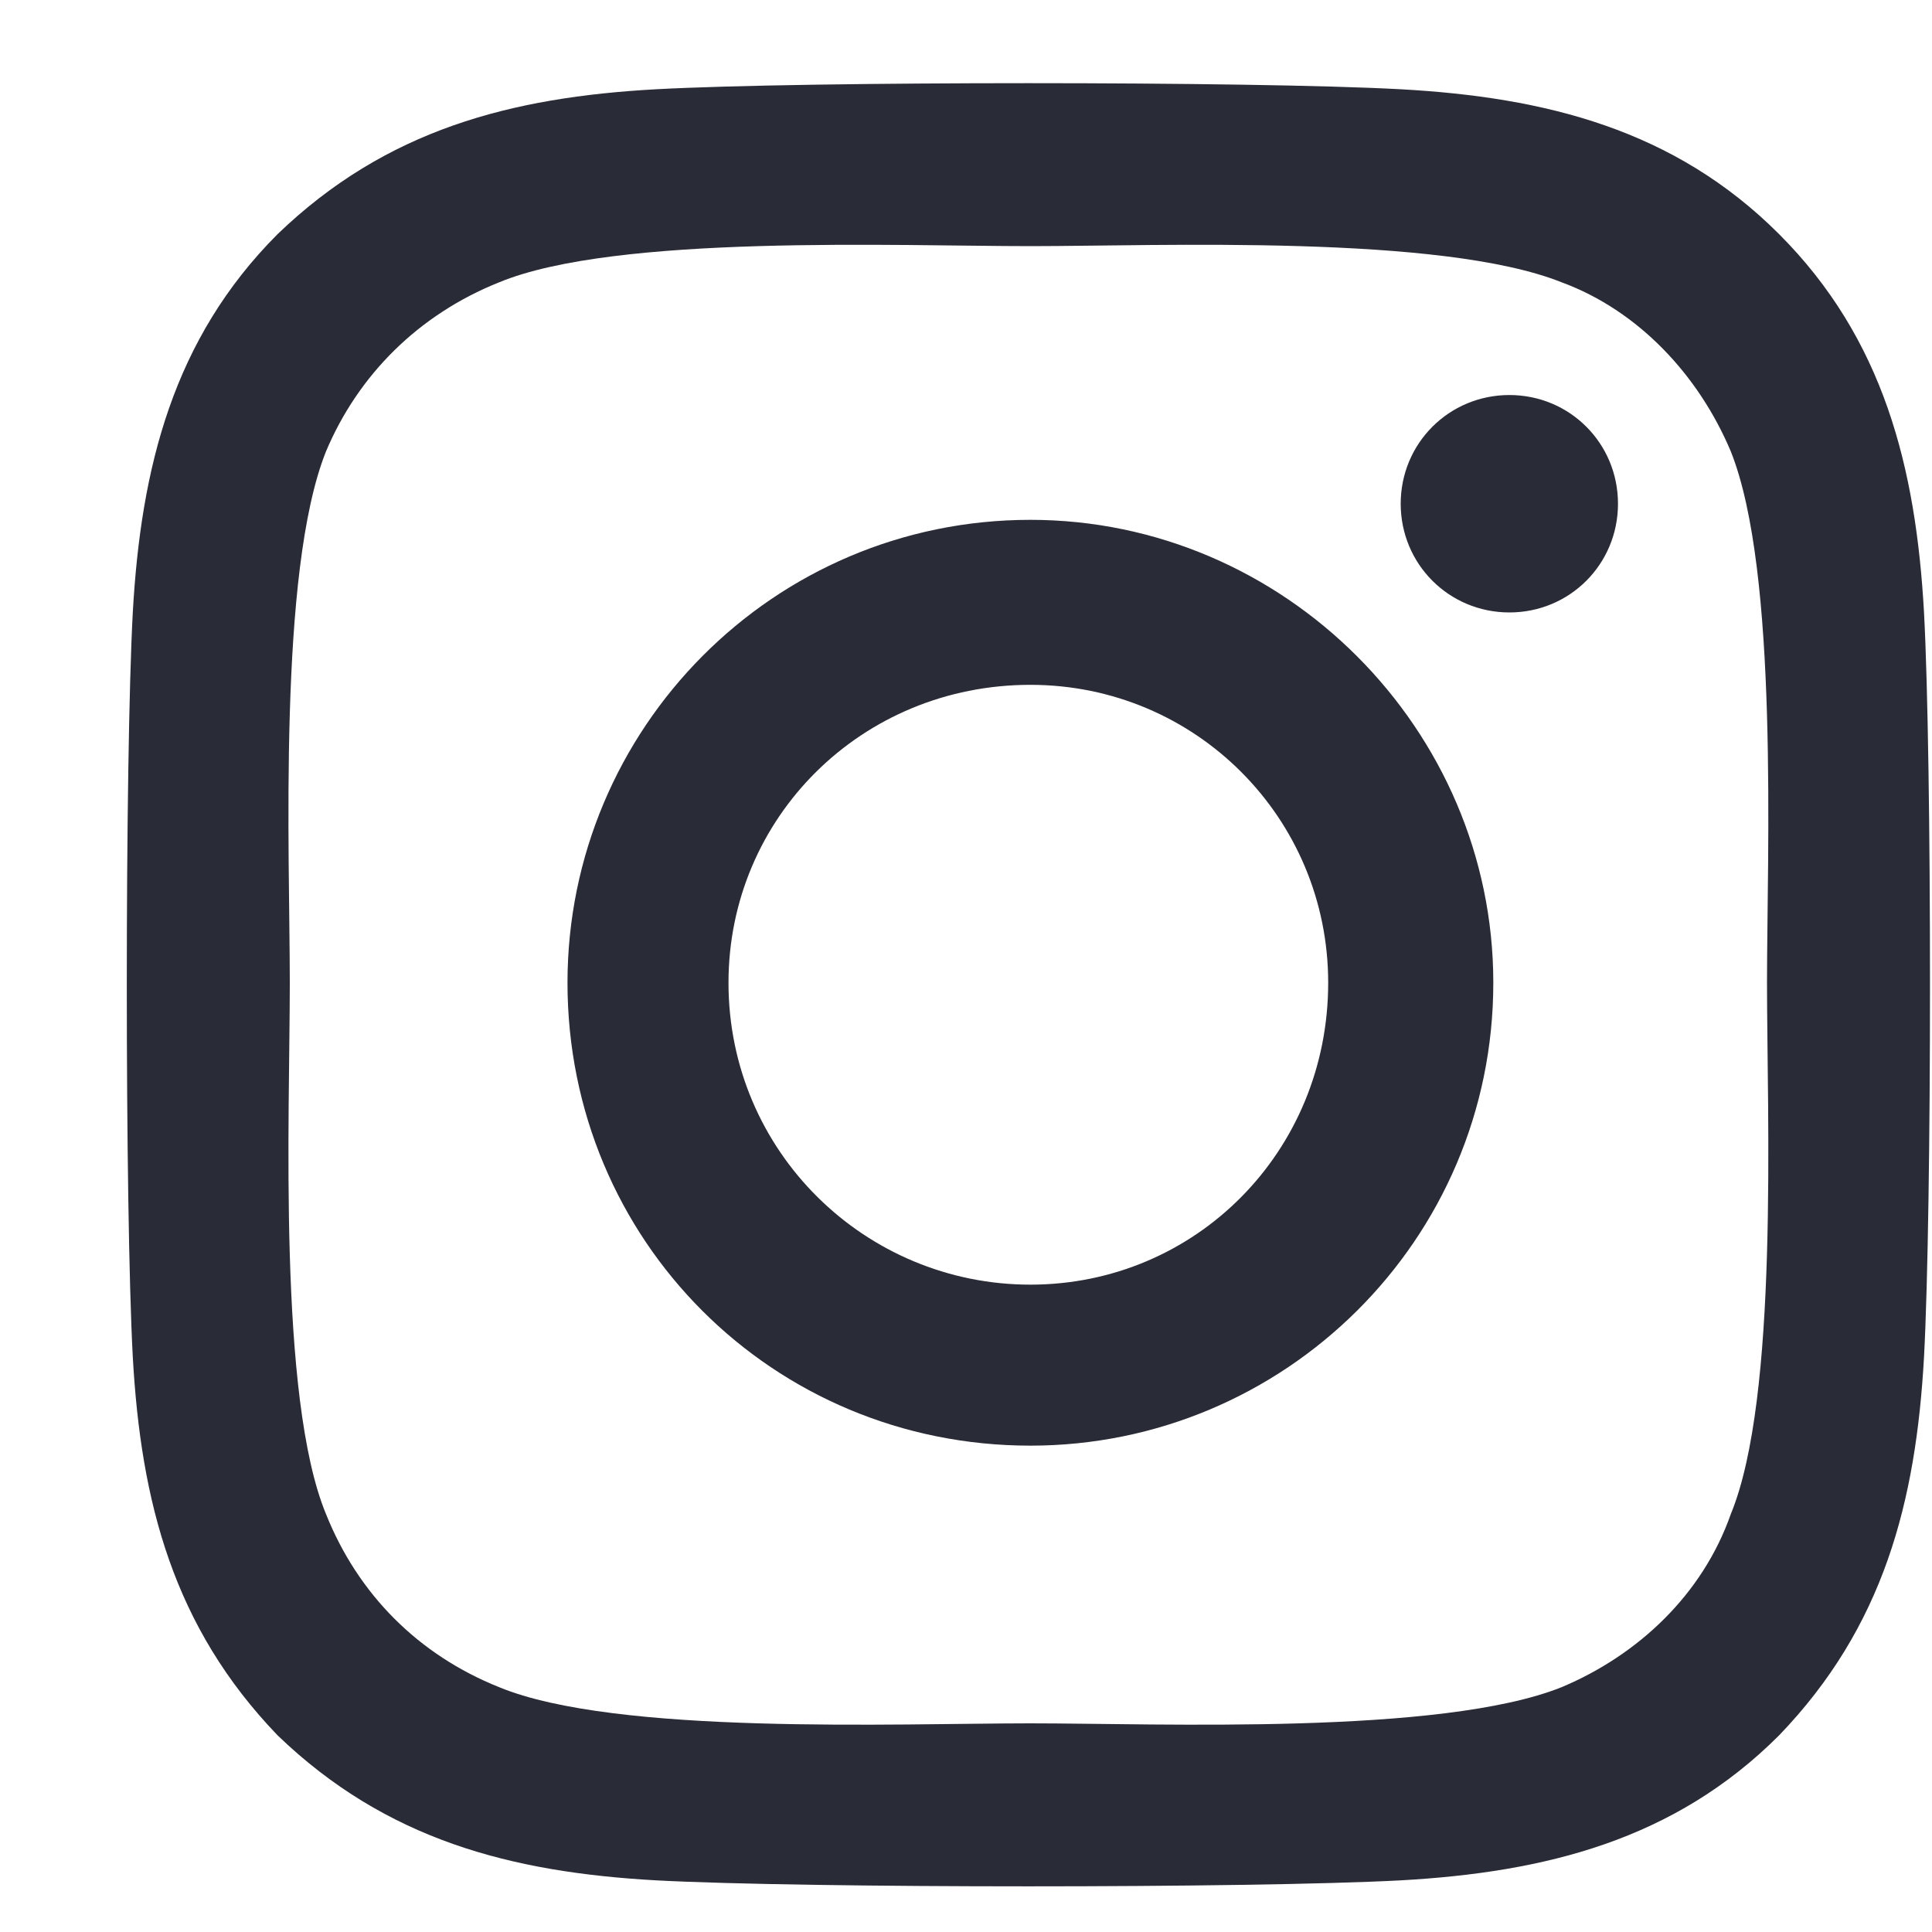<svg width="15" height="15" viewBox="0 0 15 15" fill="none" xmlns="http://www.w3.org/2000/svg">
<path d="M8 4.036C9.969 4.036 11.594 5.661 11.594 7.63C11.594 9.63 9.969 11.224 8 11.224C6 11.224 4.406 9.63 4.406 7.63C4.406 5.661 6 4.036 8 4.036ZM8 9.974C9.281 9.974 10.312 8.943 10.312 7.63C10.312 6.349 9.281 5.317 8 5.317C6.688 5.317 5.656 6.349 5.656 7.63C5.656 8.943 6.719 9.974 8 9.974ZM12.562 3.911C12.562 4.38 12.188 4.755 11.719 4.755C11.25 4.755 10.875 4.38 10.875 3.911C10.875 3.442 11.25 3.067 11.719 3.067C12.188 3.067 12.562 3.442 12.562 3.911ZM14.938 4.755C15 5.911 15 9.38 14.938 10.536C14.875 11.661 14.625 12.63 13.812 13.474C13 14.286 12 14.536 10.875 14.599C9.719 14.661 6.25 14.661 5.094 14.599C3.969 14.536 3 14.286 2.156 13.474C1.344 12.63 1.094 11.661 1.031 10.536C0.969 9.38 0.969 5.911 1.031 4.755C1.094 3.63 1.344 2.63 2.156 1.817C3 1.005 3.969 0.755 5.094 0.693C6.25 0.63 9.719 0.63 10.875 0.693C12 0.755 13 1.005 13.812 1.817C14.625 2.63 14.875 3.63 14.938 4.755ZM13.438 11.755C13.812 10.849 13.719 8.661 13.719 7.63C13.719 6.63 13.812 4.442 13.438 3.505C13.188 2.911 12.719 2.411 12.125 2.192C11.188 1.817 9 1.911 8 1.911C6.969 1.911 4.781 1.817 3.875 2.192C3.25 2.442 2.781 2.911 2.531 3.505C2.156 4.442 2.25 6.63 2.25 7.63C2.25 8.661 2.156 10.849 2.531 11.755C2.781 12.38 3.25 12.849 3.875 13.099C4.781 13.474 6.969 13.38 8 13.38C9 13.38 11.188 13.474 12.125 13.099C12.719 12.849 13.219 12.38 13.438 11.755Z" fill="#292B37"/>
</svg>
